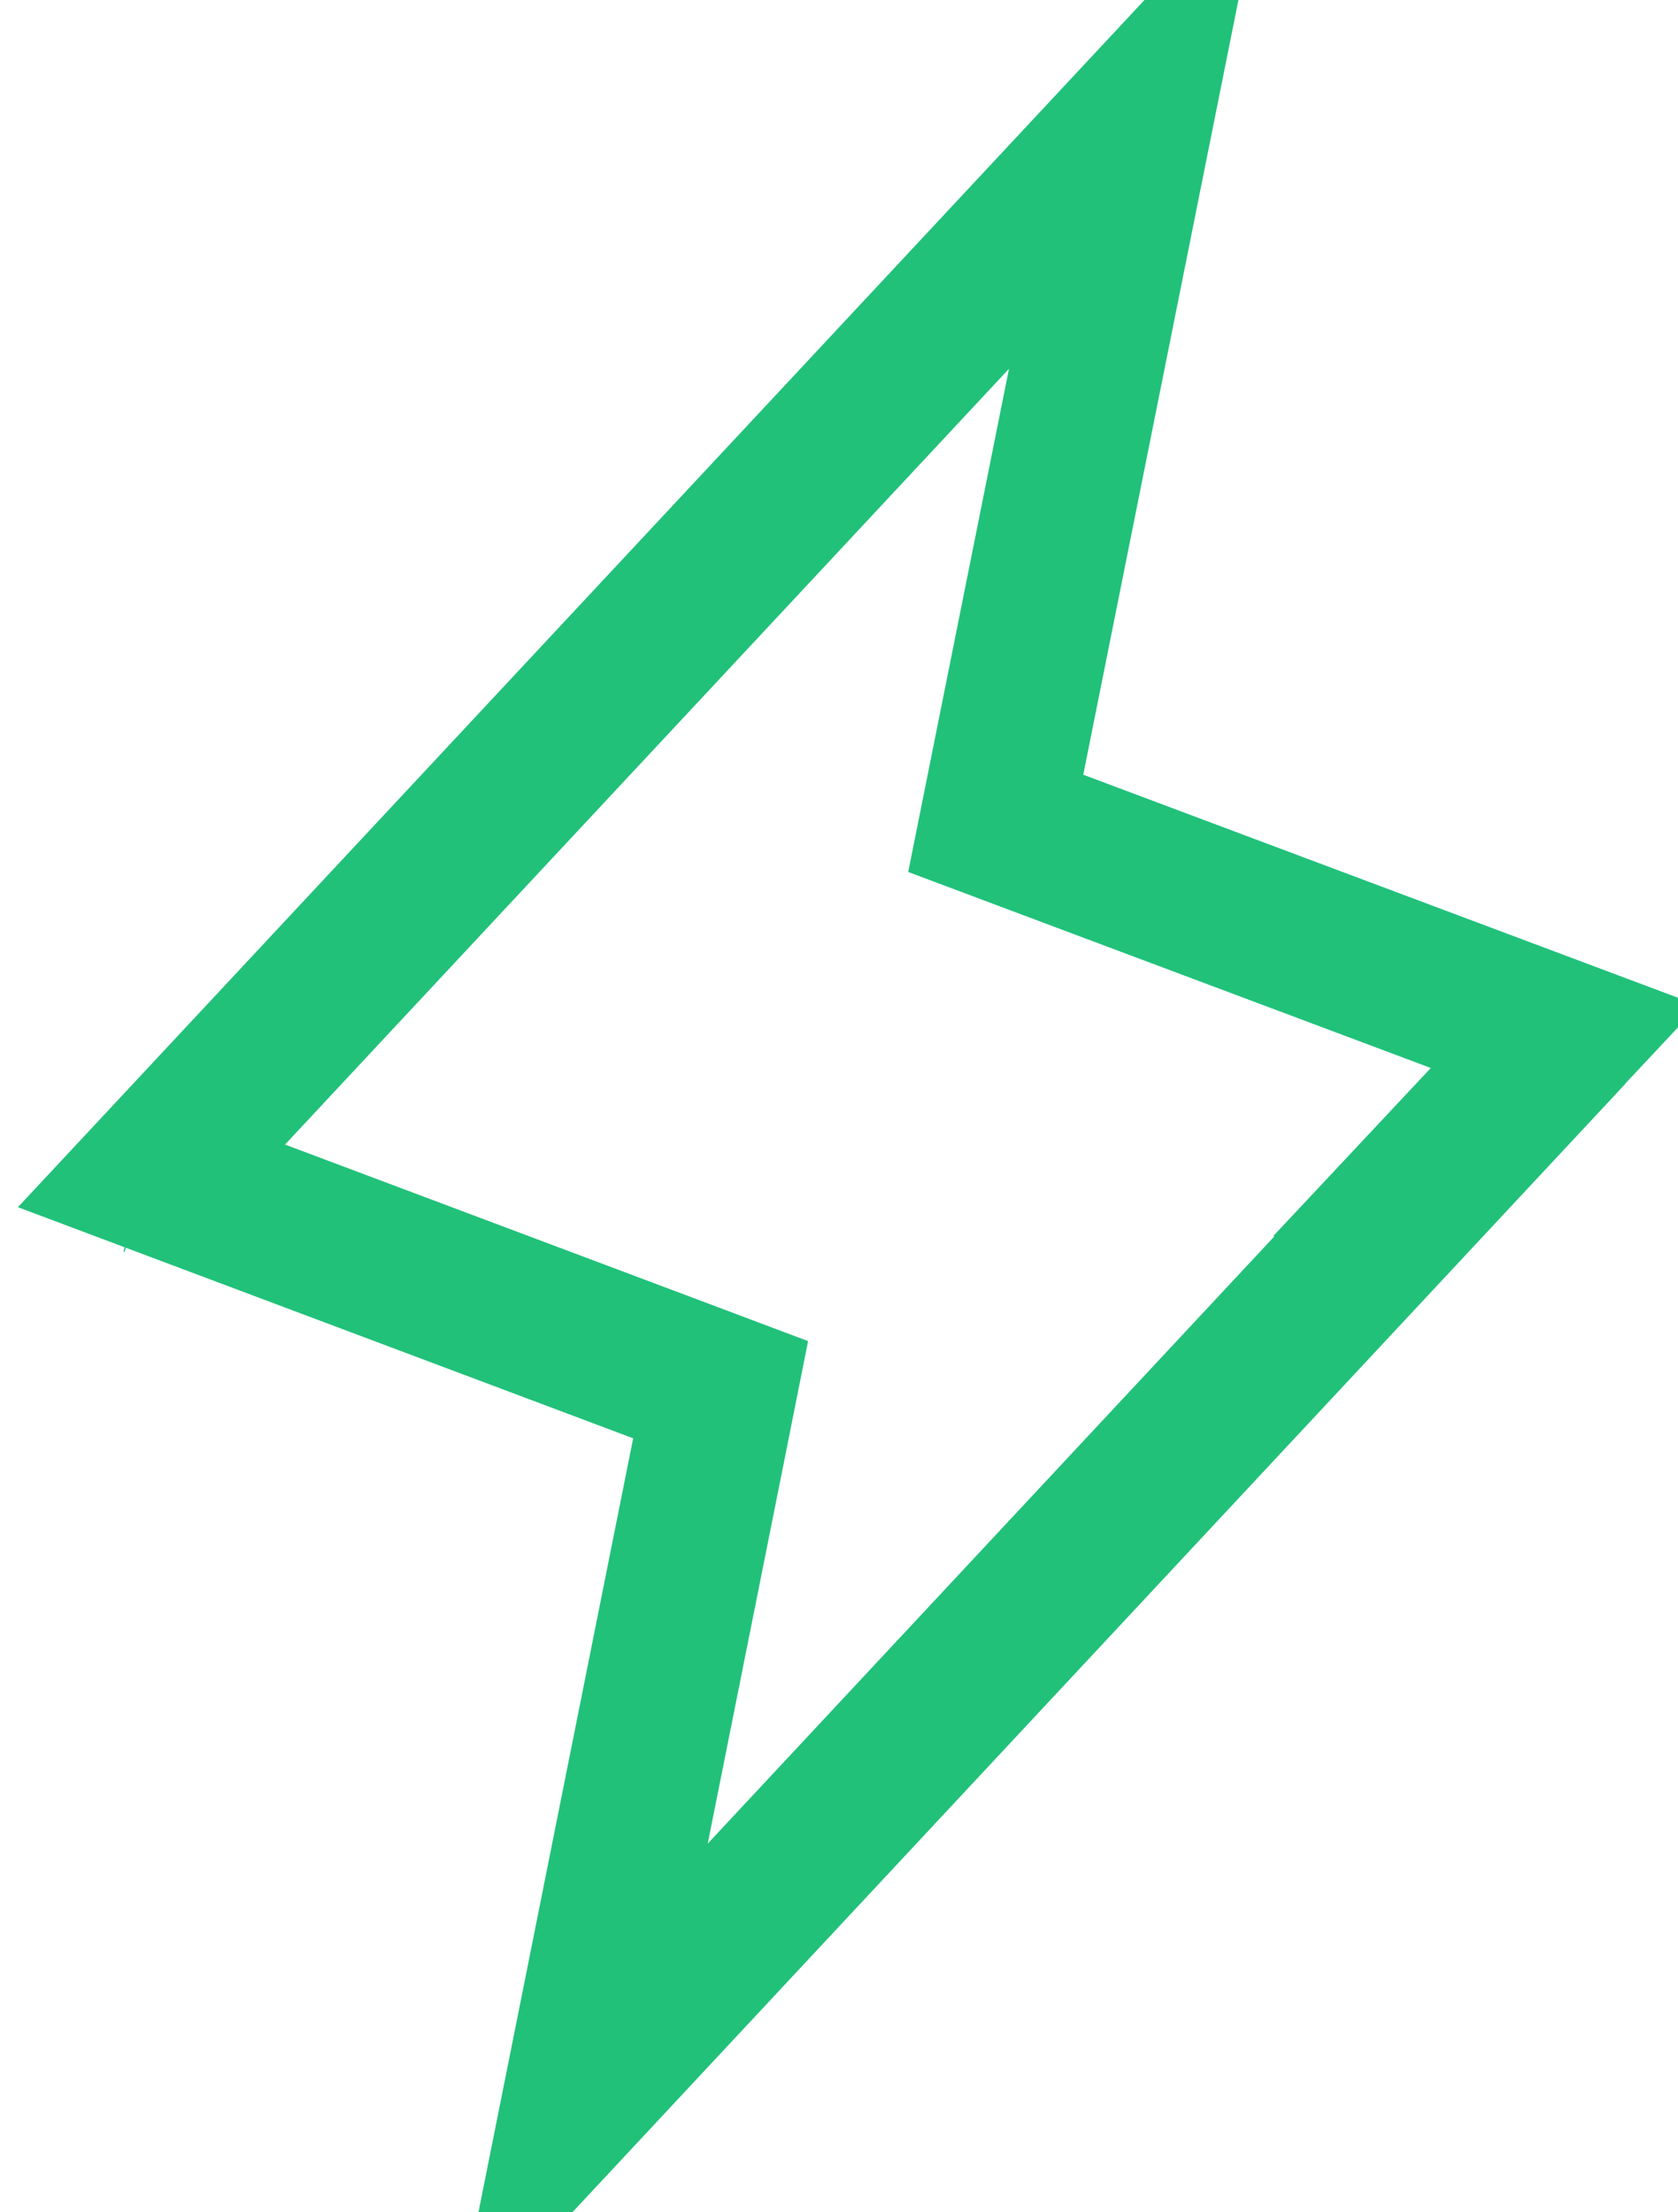 <svg width="22" height="29" viewBox="0 0 22 29" fill="none" xmlns="http://www.w3.org/2000/svg">
<path id="power" d="M1.877 15.44L1.892 15.444L1.877 15.44ZM1.877 15.44L1.876 15.44L1.877 15.44ZM20.514 13.59L19 15.205H19.011L7.608 27.423L9.282 19.05L9.448 18.217L8.653 17.918L1.986 15.414L14.901 1.577L13.222 9.959L13.055 10.793L13.852 11.092L20.514 13.59Z" stroke="#21C17A" stroke-width="2"/>
</svg>
